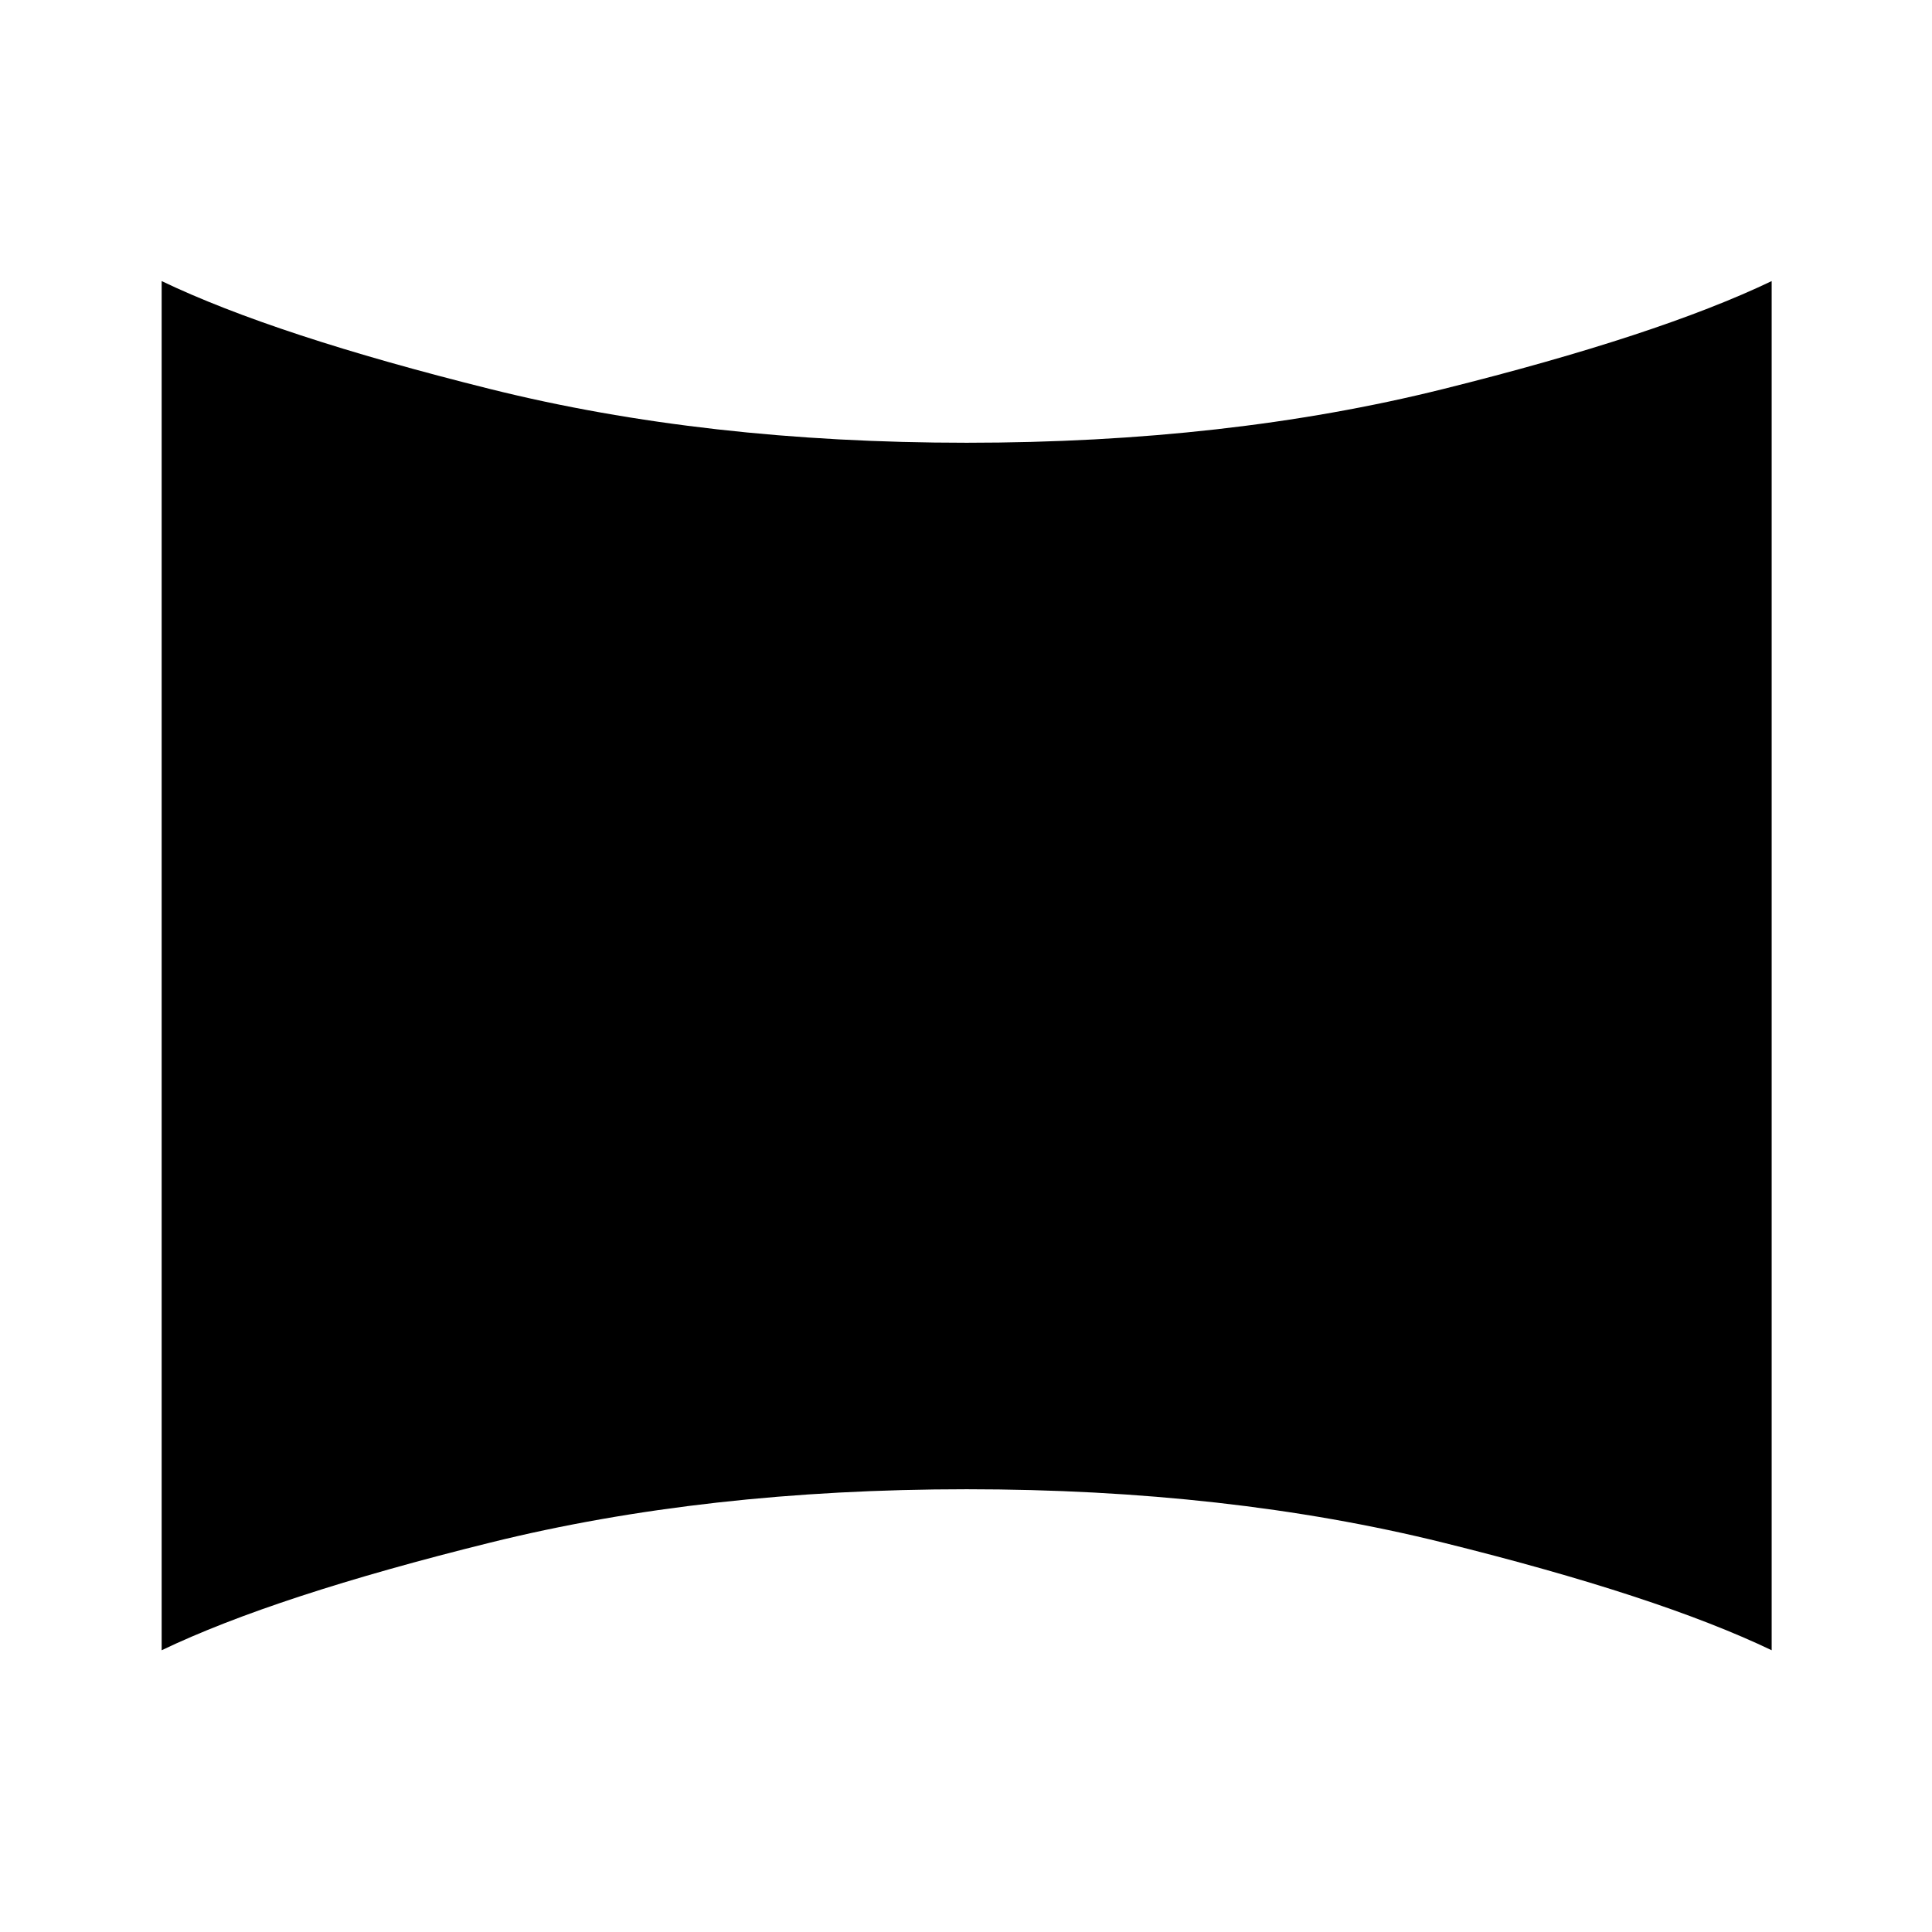 <svg xmlns="http://www.w3.org/2000/svg" height="40" viewBox="0 -960 960 960" width="40"><path d="M80.33-140v-680.33q56.34 27 163.34 53.66Q350.67-740 480.33-740 610-740 717-766.67q107-26.66 163.33-53.66V-140Q824-167 717-193.5 610-220 480.33-220q-129.66 0-236.66 26.5T80.33-140Z"/></svg>